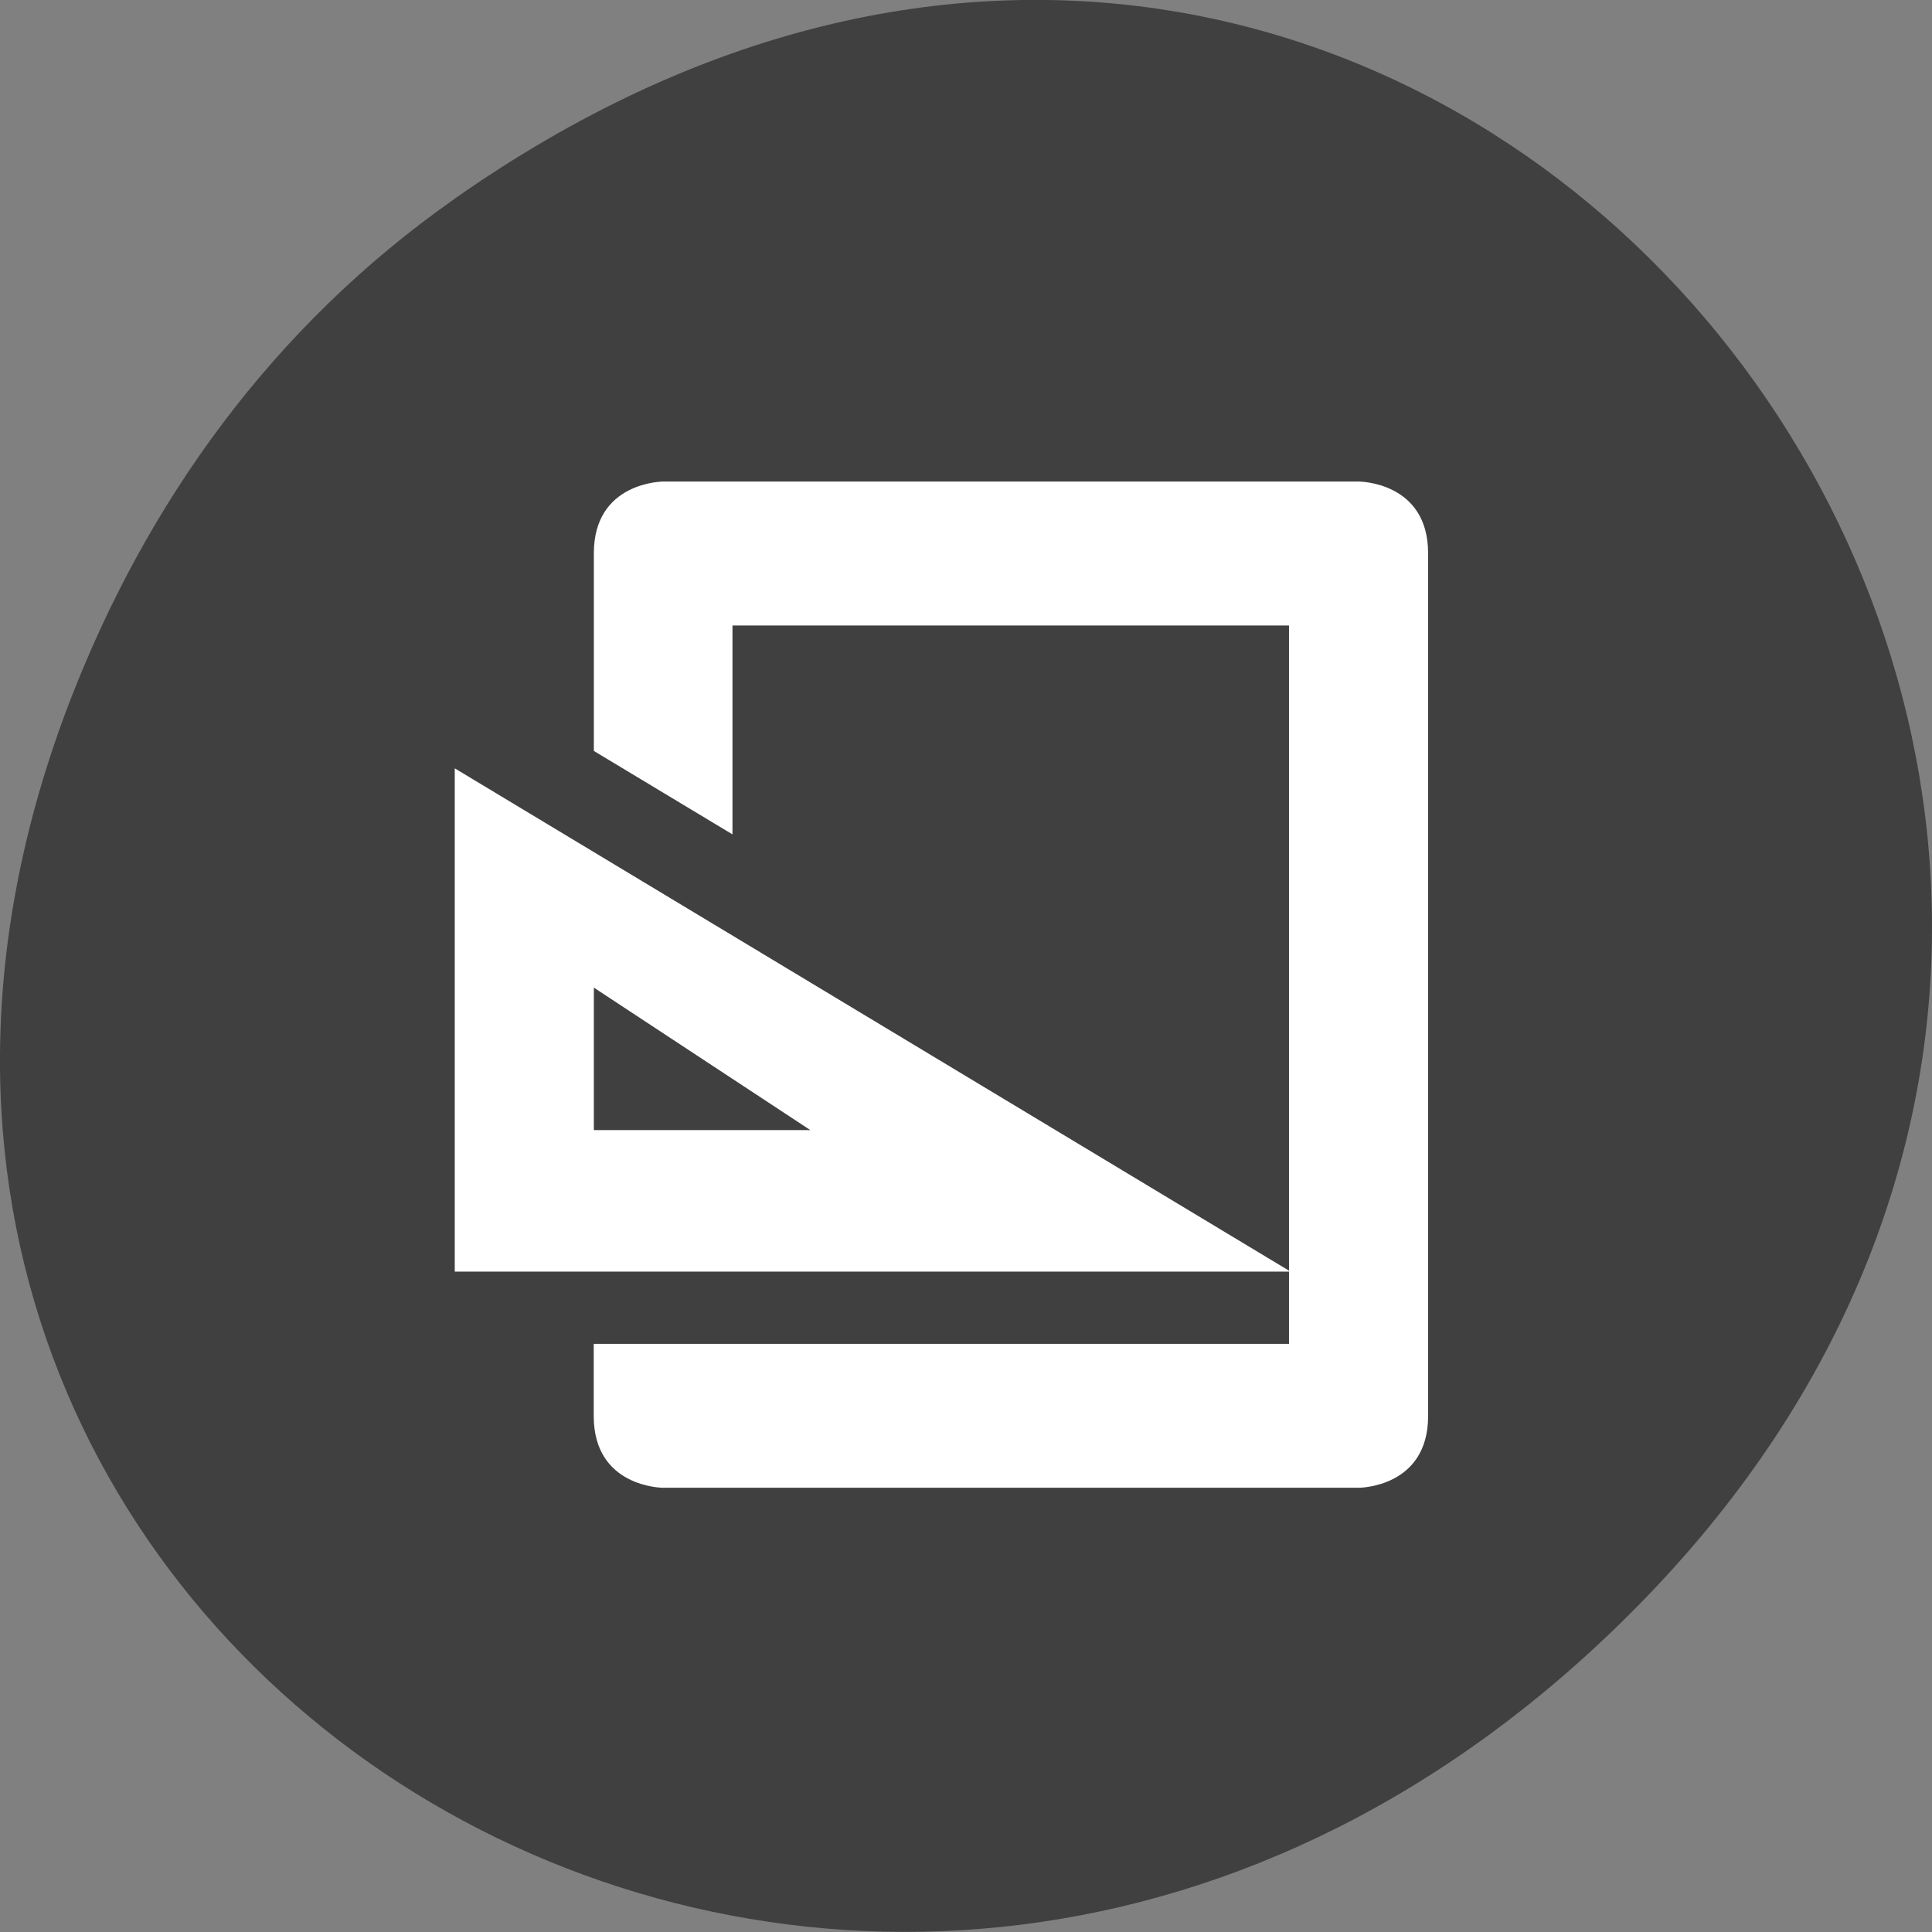 <svg xmlns="http://www.w3.org/2000/svg" xmlns:xlink="http://www.w3.org/1999/xlink" viewBox="0 0 16 16"><rect x="0" y="0" width="16" height="16" fill="#808080" stroke="none"/><defs><g id="1" clip-path="url(#0)"><path d="m 3.766 6.363 v 4.168 h 6.922 m -5.77 -2.352 l 1.793 1.18 h -1.793" fill="#fff"/><path d="m 5.492 3.988 c 0 0 -0.574 0 -0.574 0.594 v 1.637 l 1.148 0.691 v -1.73 h 4.609 v 5.949 h -5.758 v 0.598 c 0 0.594 0.574 0.594 0.574 0.594 h 5.762 c 0 0 0.574 0 0.574 -0.594 v -7.145 c 0 -0.594 -0.574 -0.594 -0.574 -0.594" fill="#fff"/></g><clipPath id="0"><path d="M 0,0 H16 V16 H0 z"/></clipPath></defs><path d="m 3.762 1.648 c 8.184 -5.754 16.473 4.871 9.805 11.648 c -6.281 6.387 -16.04 0.465 -12.992 -7.48 c 0.637 -1.656 1.684 -3.113 3.188 -4.168" fill="#404040"/><use xlink:href="#1"/></svg>